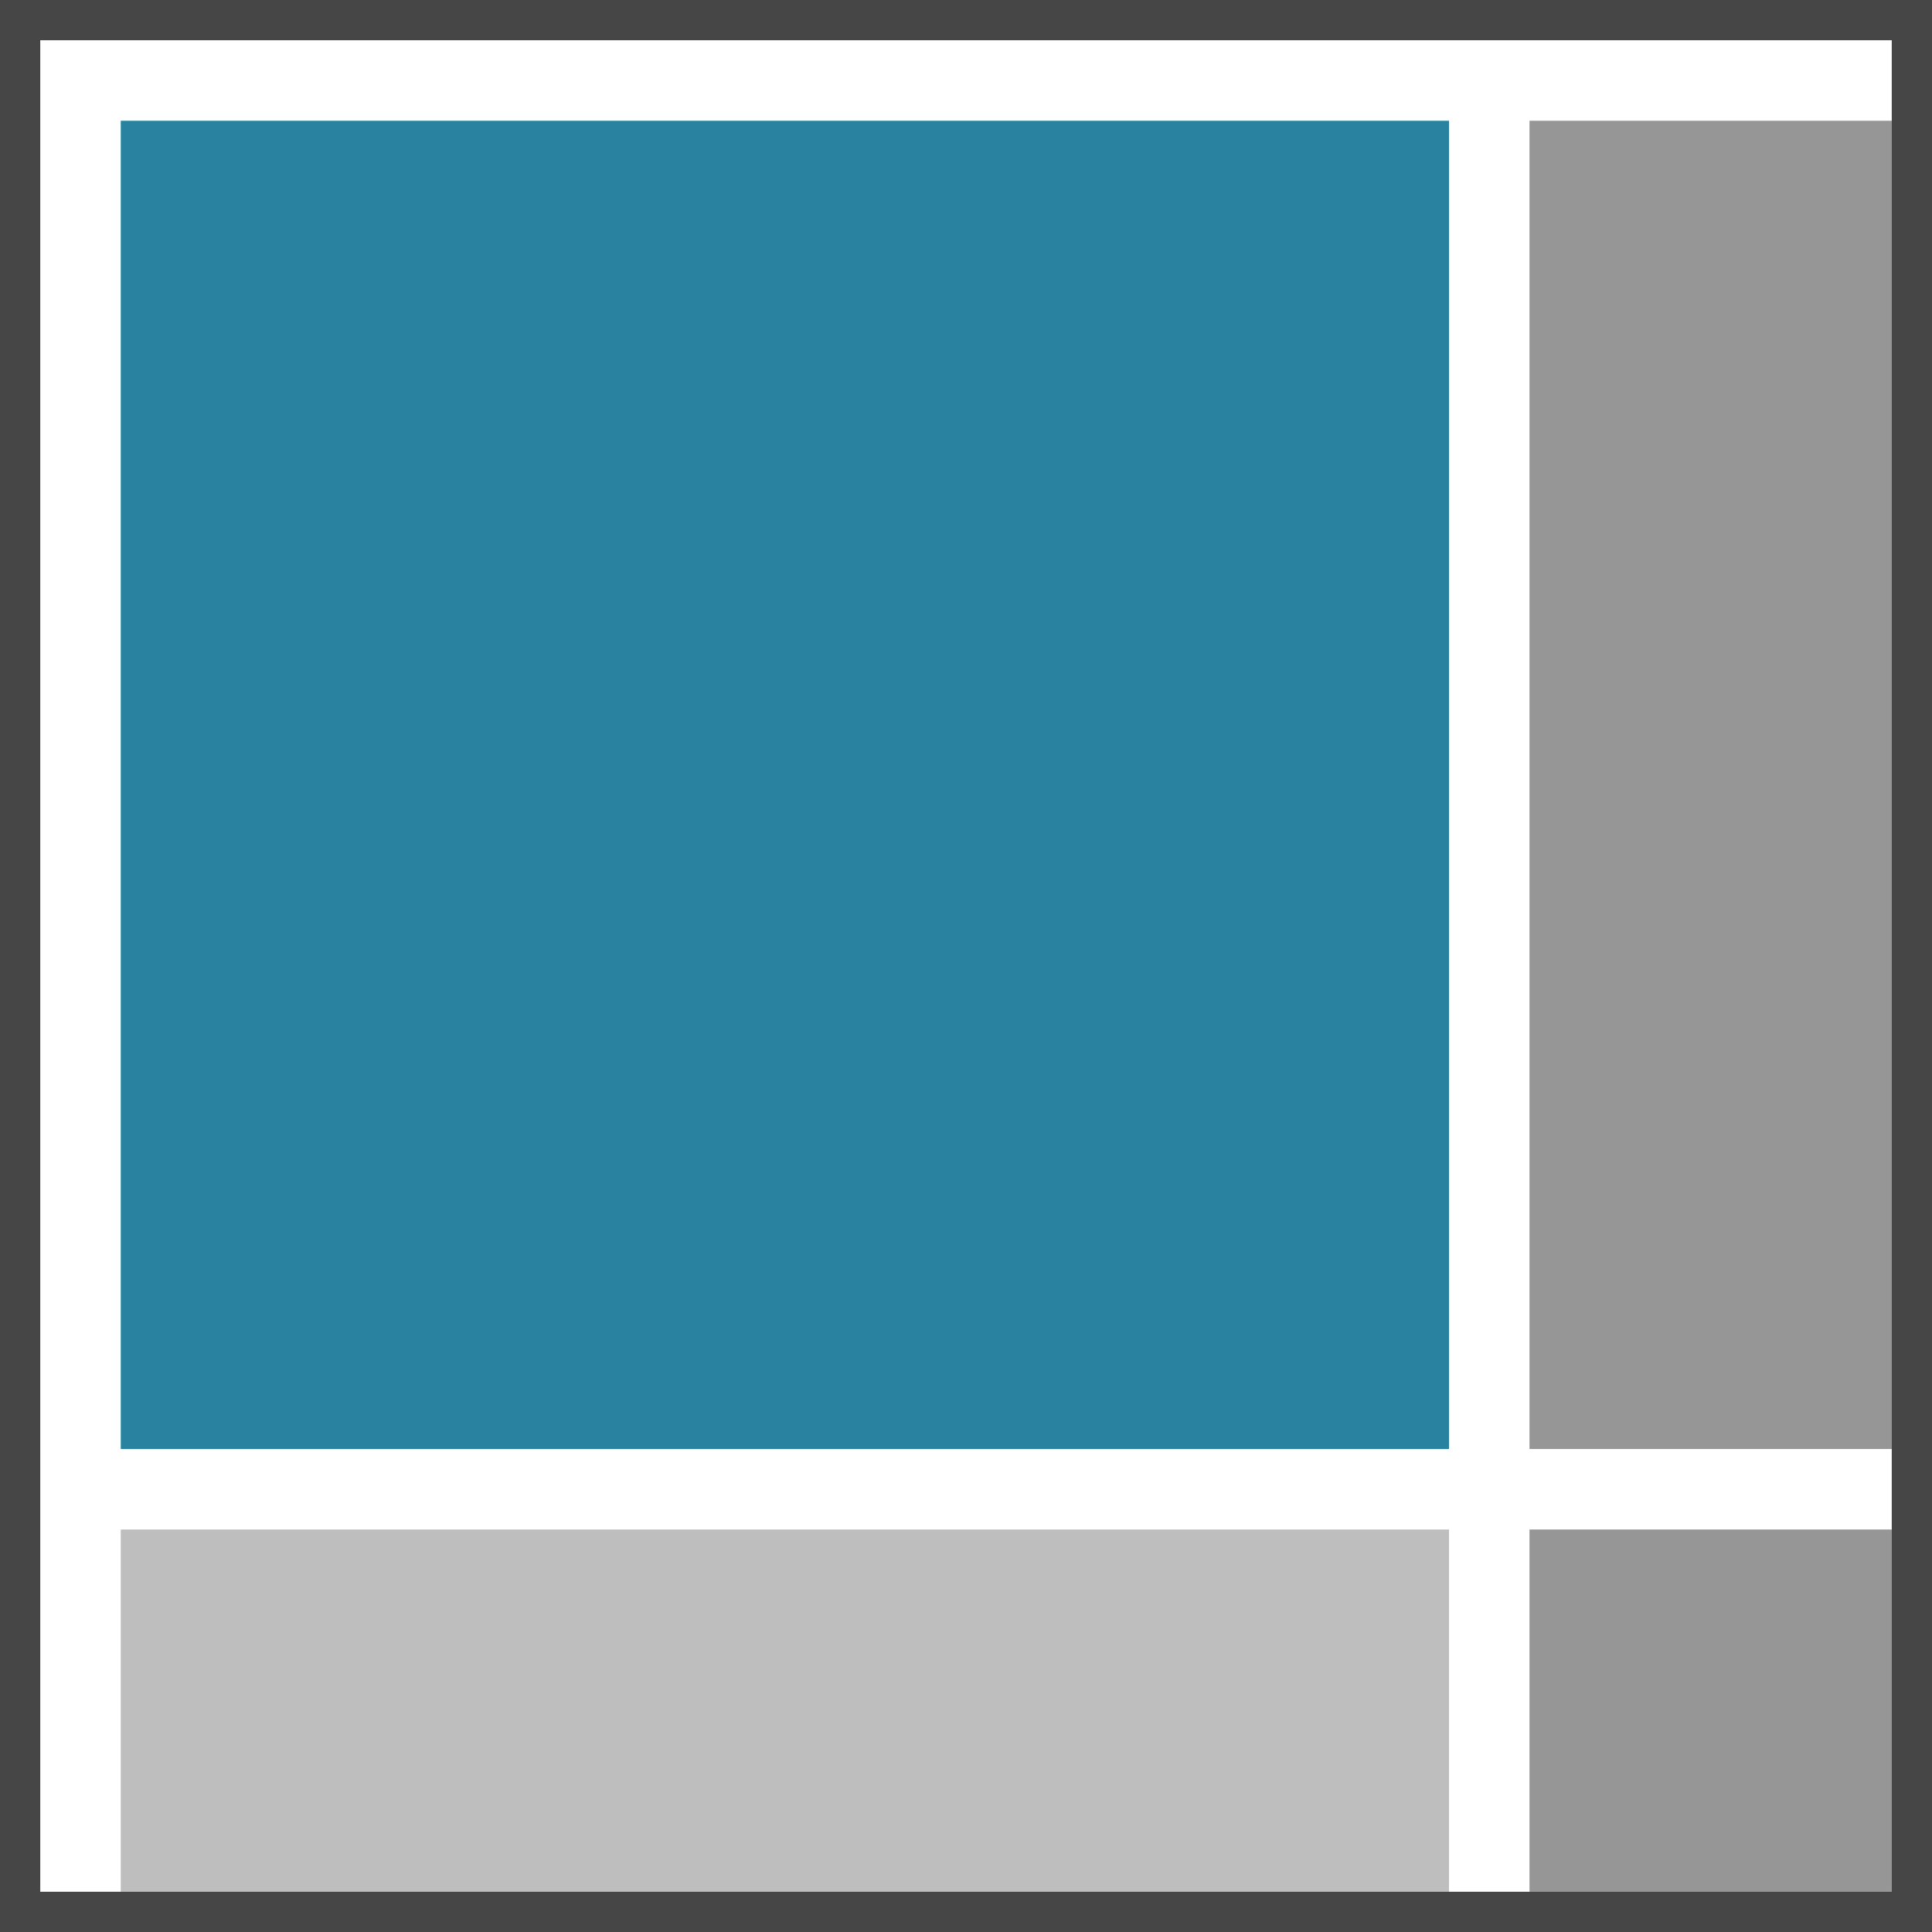 <svg version="1.1" id="Layer_1" xmlns="http://www.w3.org/2000/svg" xmlns:xlink="http://www.w3.org/1999/xlink" x="0px" y="0px"
	 viewBox="0 0 48 48" enable-background="new 0 0 48 48" xml:space="preserve">
<rect id="XMLID_95_" x="3" y="3" fill="#2882A0" width="33" height="33"/>
<rect id="XMLID_115_" x="38" y="3" fill="#969696" width="9" height="33"/>
<rect id="XMLID_117_" x="38" y="38" fill="#969696" width="9" height="9"/>
<rect id="XMLID_119_" x="3" y="38" fill="#BEBEBE" width="33" height="9"/>
<rect id="XMLID_34_" x="0.5" y="0.5" fill="none" stroke="#464646" stroke-miterlimit="10" width="47" height="47"/>
</svg>
